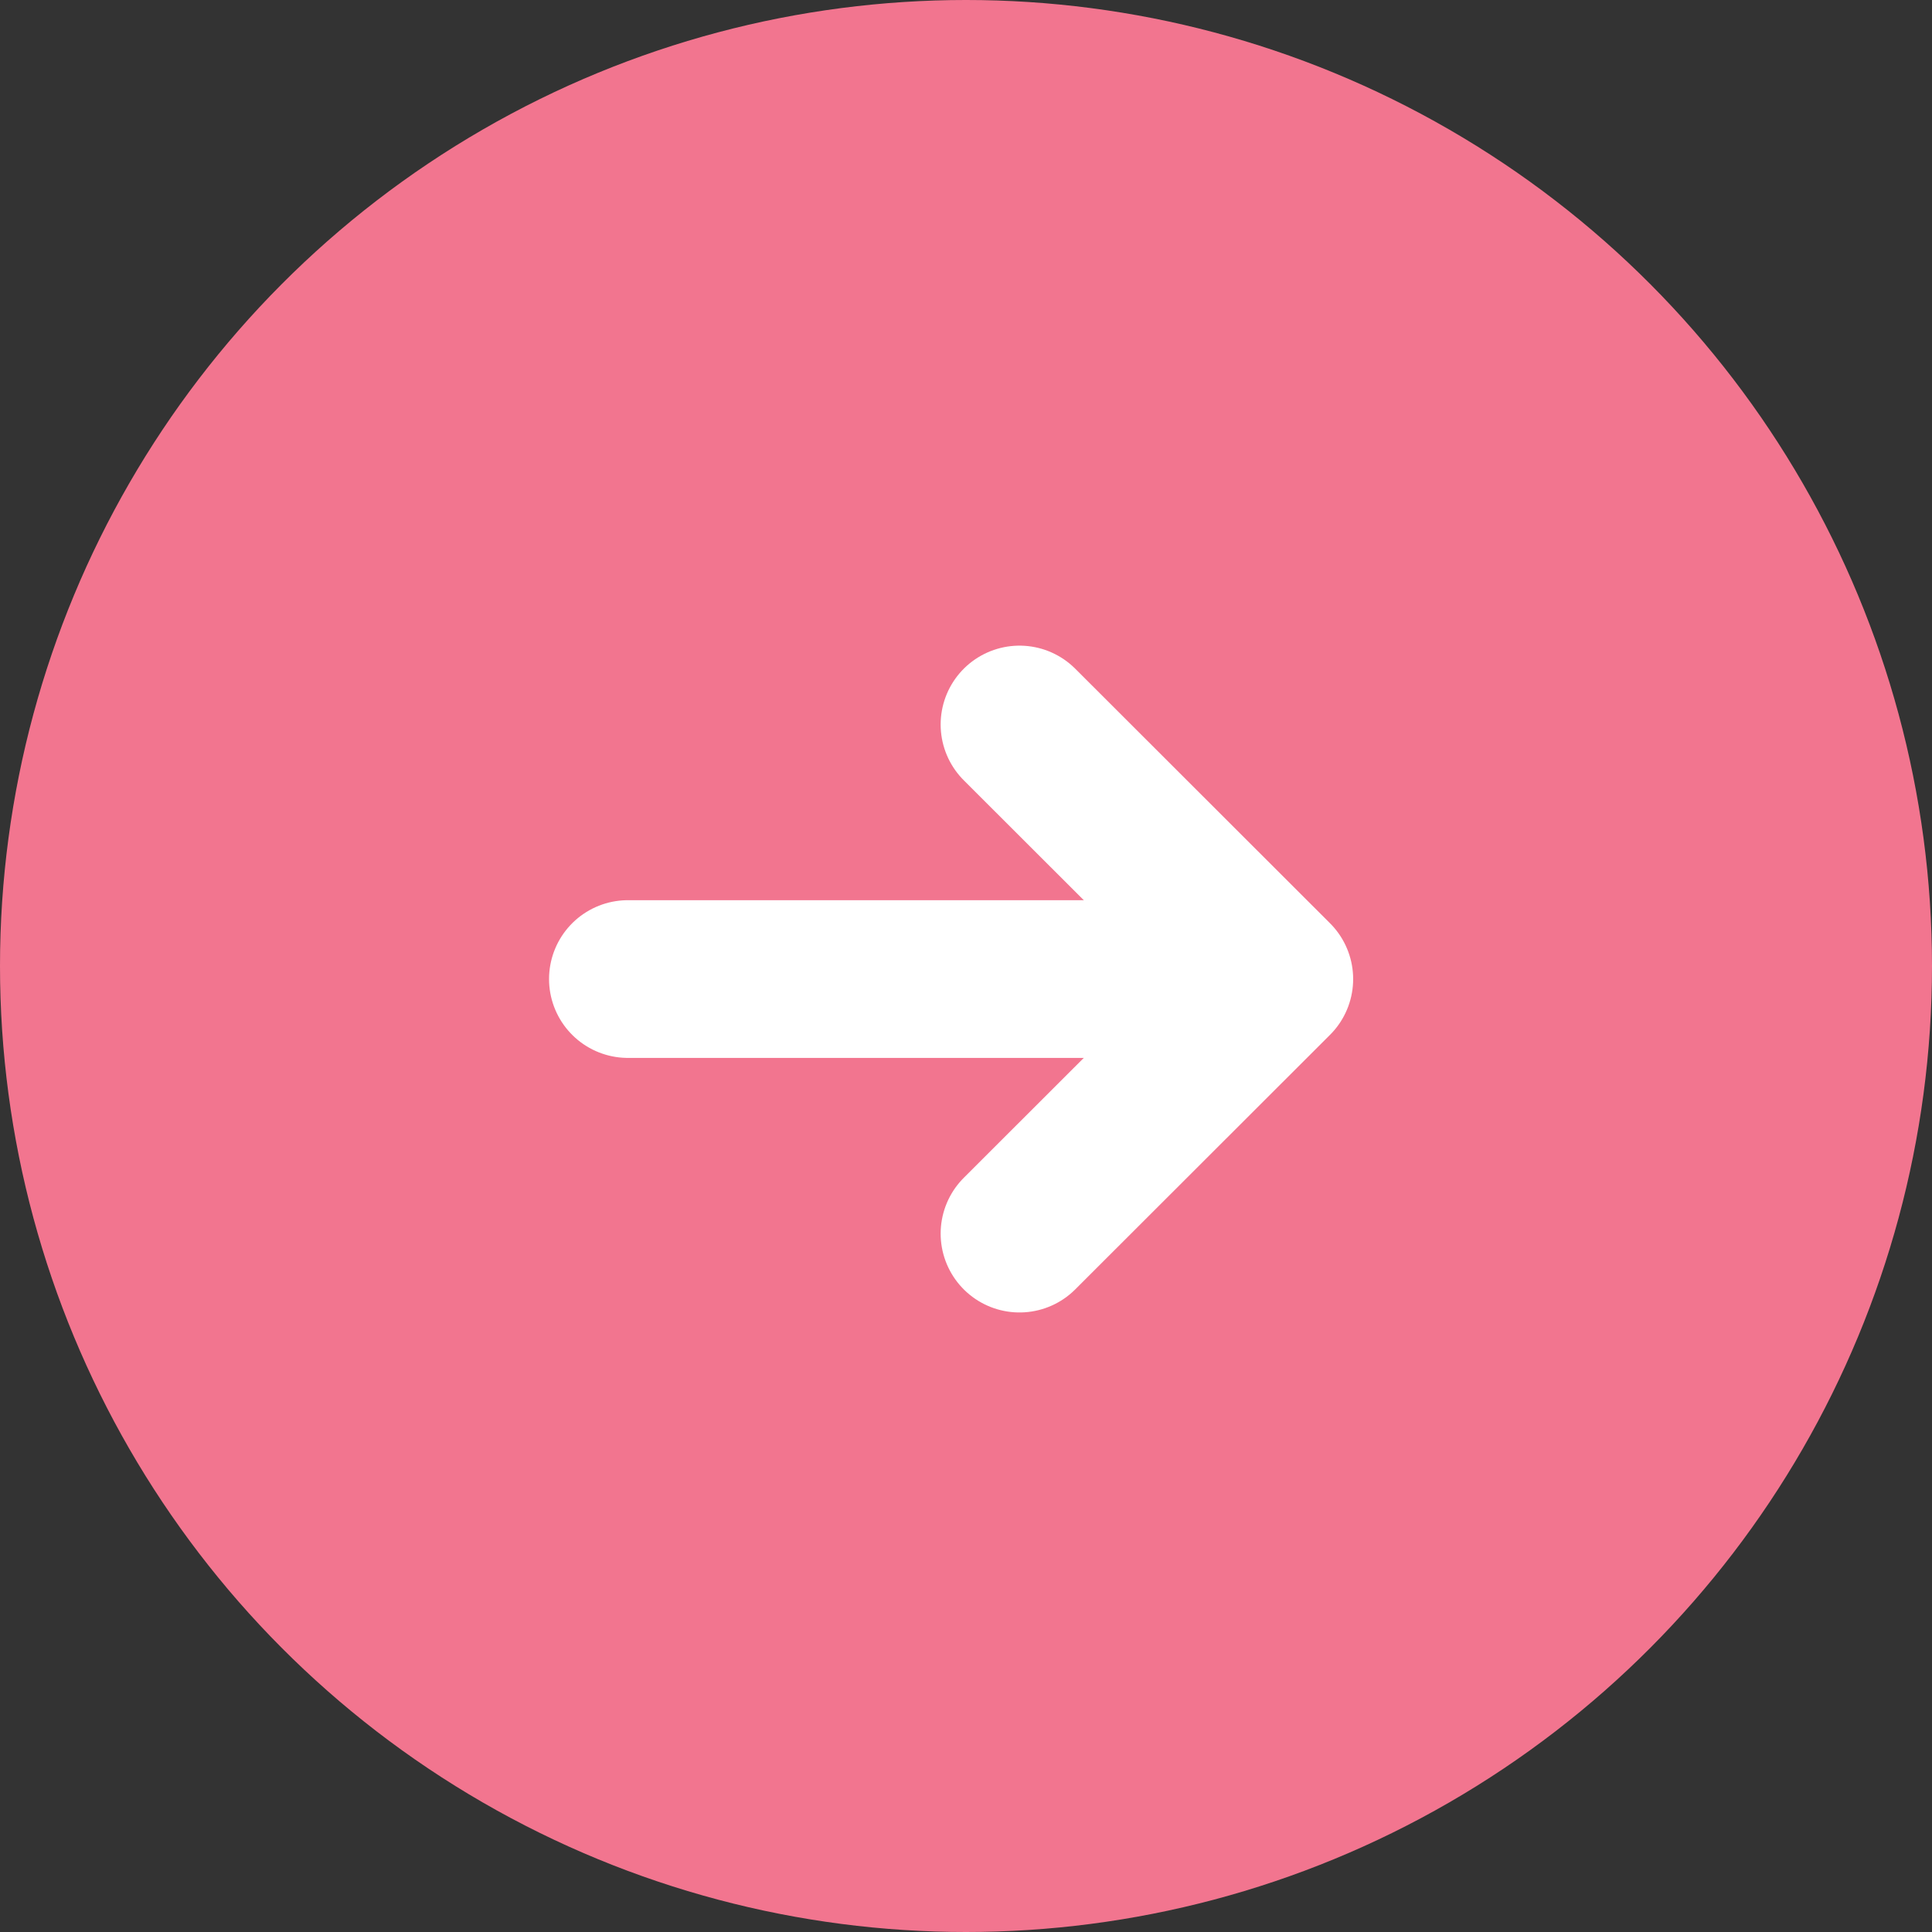 <svg width="49" height="49" viewBox="0 0 49 49" fill="none" xmlns="http://www.w3.org/2000/svg">
<rect x="0" y="0" width="49" height="49" fill="#333333" stroke="none"/>
<circle cx="24.5" cy="24.5" r="24.5" fill="#F2758F"/>
<path d="M25.857 31.287L32.319 24.831L25.857 18.375" stroke="white" stroke-width="4" stroke-linecap="round" stroke-linejoin="round"/>
<path d="M15.925 24.831H31.822" stroke="white" stroke-width="4" stroke-linecap="round" stroke-linejoin="round"/>
</svg>
